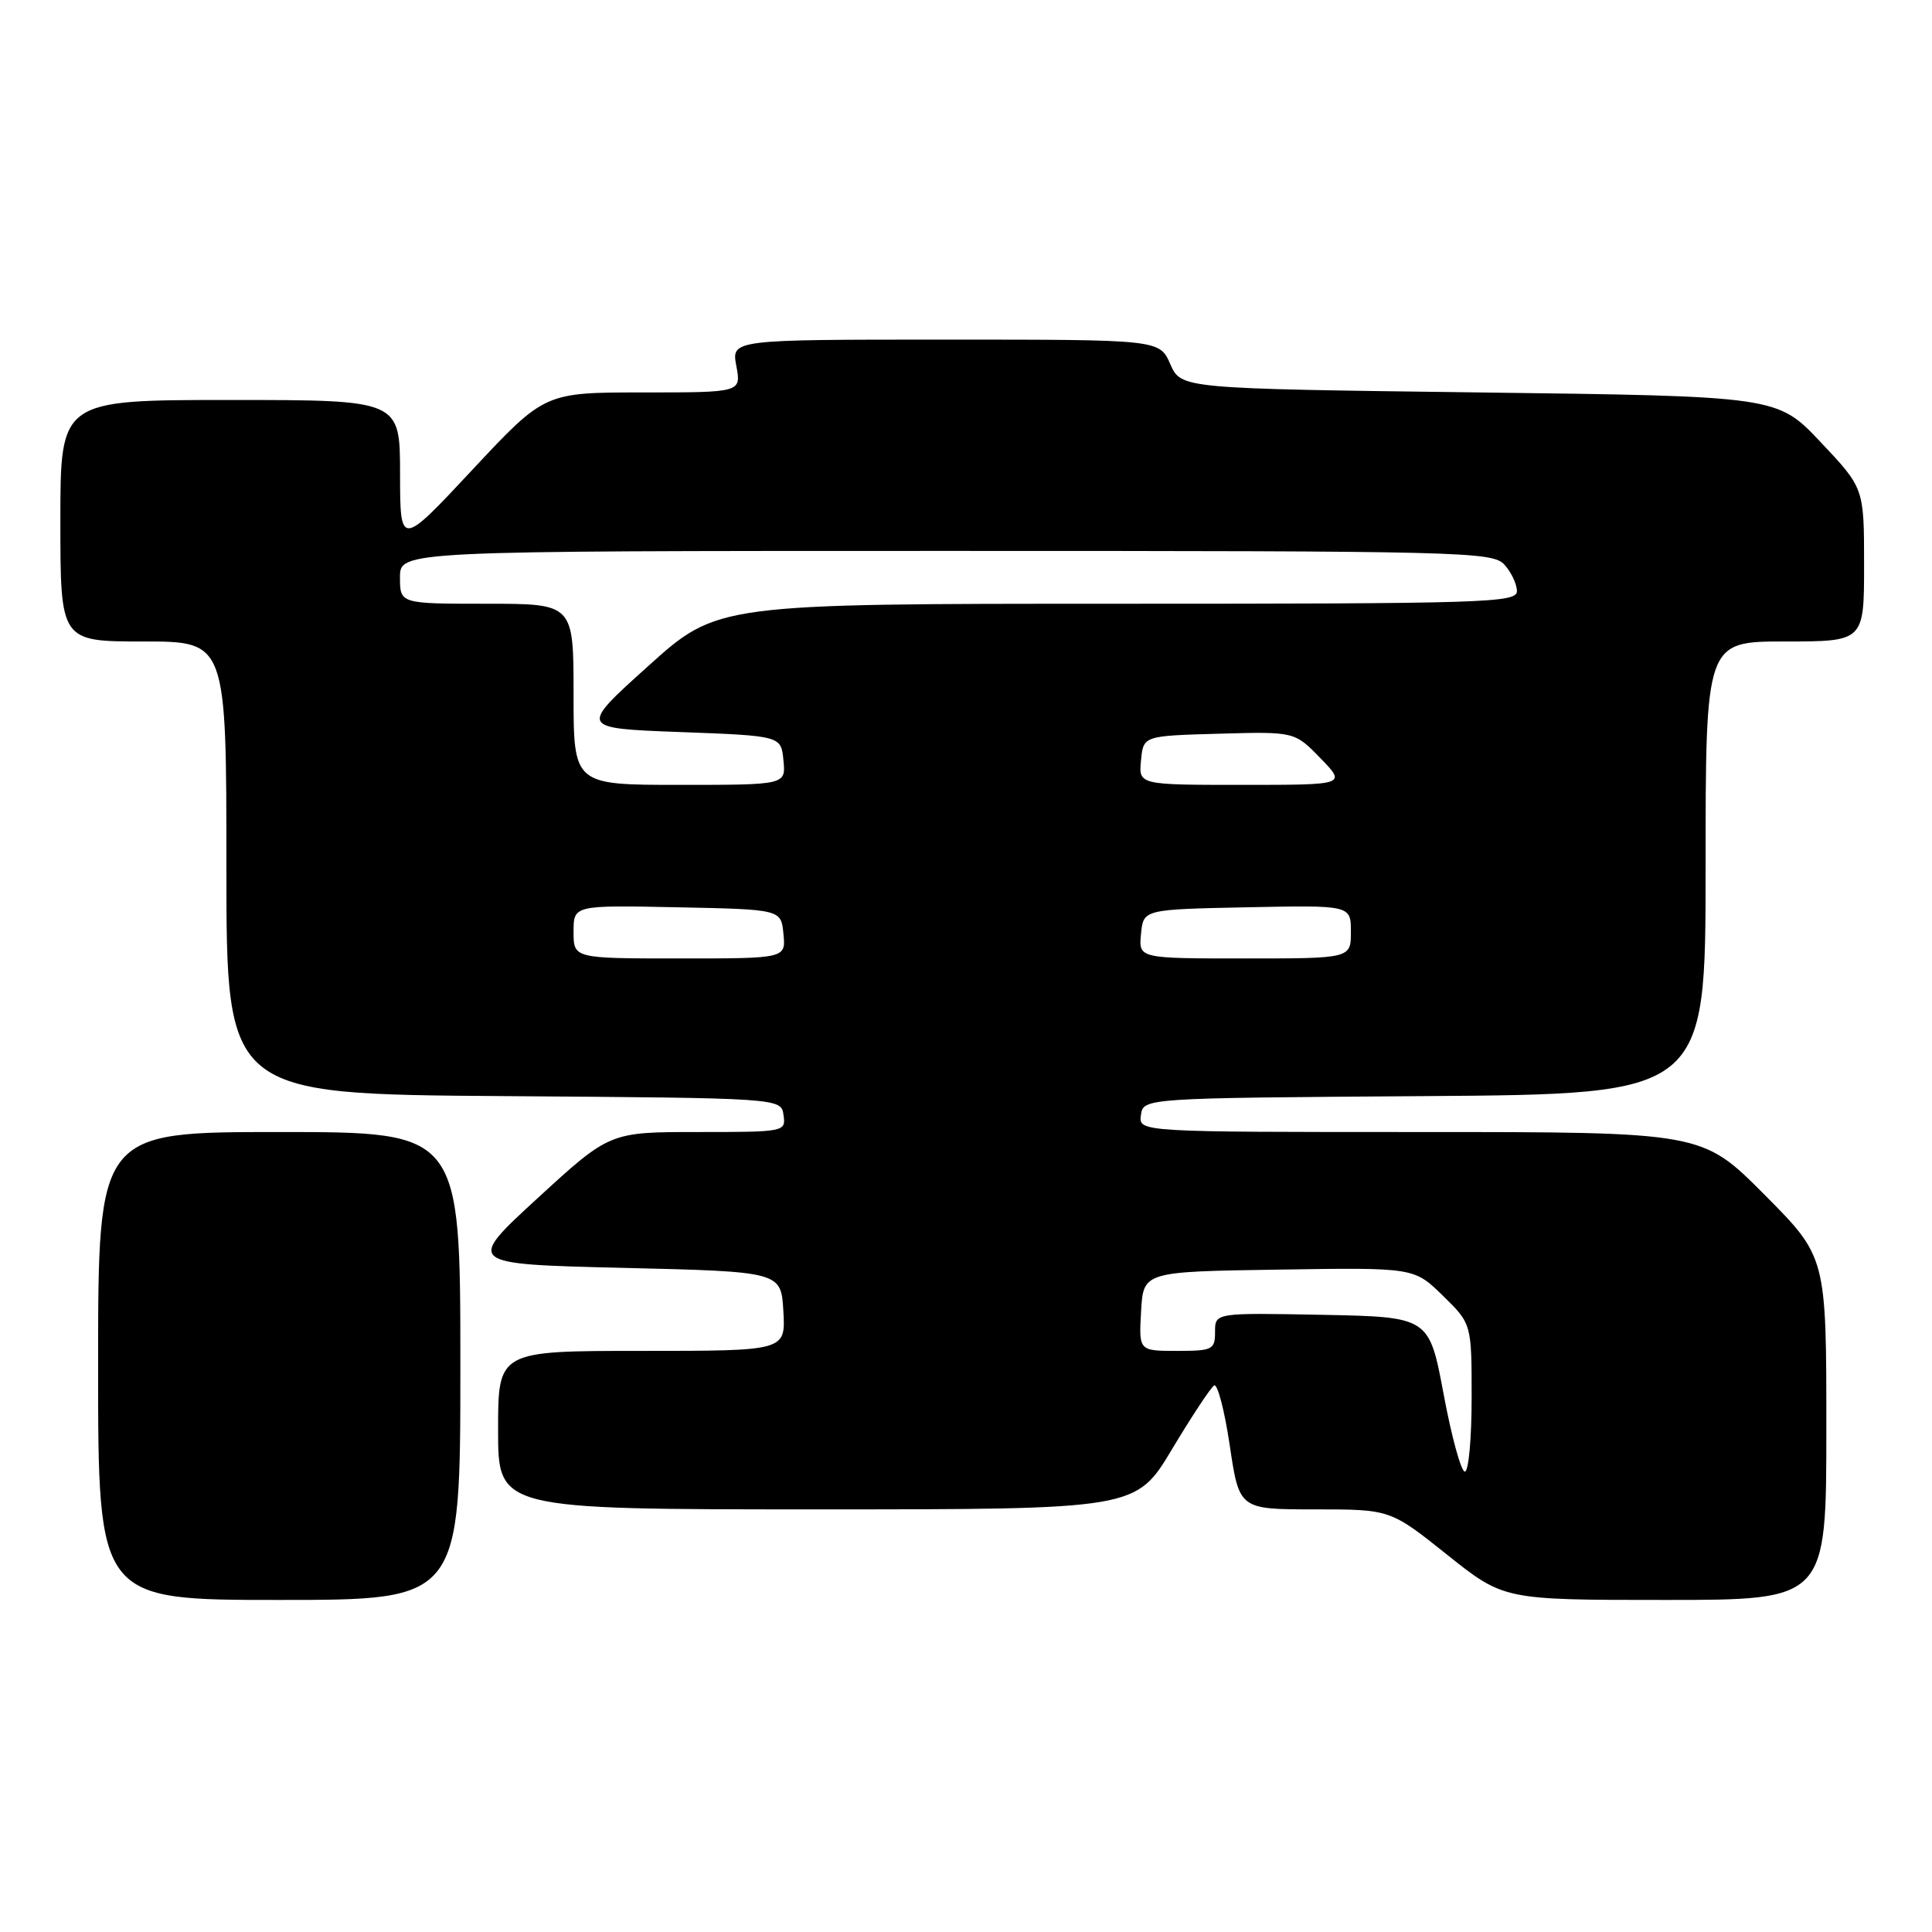 <?xml version="1.0" encoding="UTF-8" standalone="no"?>
<!DOCTYPE svg PUBLIC "-//W3C//DTD SVG 1.1//EN" "http://www.w3.org/Graphics/SVG/1.1/DTD/svg11.dtd" >
<svg xmlns="http://www.w3.org/2000/svg" xmlns:xlink="http://www.w3.org/1999/xlink" version="1.1" viewBox="0 0 256 256">
 <g >
 <path fill="currentColor"
d=" M 61.00 181.00 C 61.00 150.00 61.00 150.00 37.00 150.00 C 13.00 150.00 13.00 150.00 13.00 181.00 C 13.00 212.00 13.00 212.00 37.00 212.00 C 61.00 212.00 61.00 212.00 61.00 181.00 Z  M 242.00 189.27 C 242.00 166.54 242.00 166.54 233.77 158.27 C 225.54 150.00 225.54 150.00 188.20 150.00 C 150.86 150.00 150.86 150.00 151.18 147.75 C 151.50 145.50 151.50 145.50 188.75 145.24 C 226.00 144.98 226.00 144.98 226.00 114.99 C 226.00 85.00 226.00 85.00 236.50 85.00 C 247.00 85.00 247.00 85.00 247.00 74.84 C 247.00 64.68 247.00 64.68 241.25 58.59 C 235.50 52.50 235.50 52.50 196.00 52.00 C 156.50 51.50 156.50 51.50 155.07 48.25 C 153.64 45.00 153.64 45.00 125.27 45.00 C 96.91 45.00 96.91 45.00 97.57 48.50 C 98.22 52.00 98.22 52.00 85.19 52.00 C 72.17 52.00 72.17 52.00 62.59 62.25 C 53.02 72.50 53.02 72.50 53.01 62.75 C 53.00 53.00 53.00 53.00 30.50 53.00 C 8.00 53.00 8.00 53.00 8.00 69.00 C 8.00 85.00 8.00 85.00 19.00 85.00 C 30.00 85.00 30.00 85.00 30.00 114.99 C 30.00 144.98 30.00 144.98 66.75 145.24 C 103.50 145.50 103.50 145.50 103.82 147.75 C 104.14 149.97 104.00 150.00 92.46 150.00 C 80.79 150.00 80.79 150.00 71.25 158.75 C 61.72 167.50 61.72 167.50 82.61 168.00 C 103.50 168.50 103.50 168.50 103.80 173.75 C 104.10 179.00 104.10 179.00 85.05 179.00 C 66.00 179.00 66.00 179.00 66.00 189.50 C 66.00 200.00 66.00 200.00 108.26 200.00 C 150.52 200.00 150.52 200.00 155.29 192.04 C 157.92 187.66 160.43 183.85 160.88 183.58 C 161.32 183.30 162.26 186.88 162.95 191.54 C 164.21 200.00 164.21 200.00 174.22 200.00 C 184.22 200.00 184.22 200.00 191.74 206.00 C 199.26 212.00 199.26 212.00 220.63 212.00 C 242.00 212.00 242.00 212.00 242.00 189.27 Z  M 191.29 184.75 C 189.37 174.50 189.37 174.50 175.18 174.22 C 161.00 173.95 161.00 173.95 161.00 176.47 C 161.00 178.84 160.68 179.00 155.95 179.00 C 150.90 179.00 150.90 179.00 151.20 173.75 C 151.50 168.50 151.50 168.50 169.43 168.23 C 187.37 167.95 187.37 167.95 191.18 171.68 C 195.00 175.41 195.00 175.41 195.00 185.20 C 195.00 190.59 194.60 195.00 194.10 195.00 C 193.61 195.00 192.34 190.39 191.29 184.75 Z  M 76.00 123.47 C 76.00 119.94 76.00 119.94 89.75 120.22 C 103.50 120.50 103.50 120.50 103.81 123.75 C 104.13 127.00 104.13 127.00 90.06 127.00 C 76.00 127.00 76.00 127.00 76.00 123.47 Z  M 151.19 123.75 C 151.50 120.50 151.50 120.50 165.25 120.22 C 179.00 119.94 179.00 119.94 179.00 123.47 C 179.00 127.00 179.00 127.00 164.94 127.00 C 150.87 127.00 150.87 127.00 151.19 123.75 Z  M 76.00 92.00 C 76.00 80.00 76.00 80.00 64.50 80.00 C 53.00 80.00 53.00 80.00 53.00 76.50 C 53.00 73.00 53.00 73.00 125.35 73.00 C 194.16 73.00 197.77 73.09 199.35 74.83 C 200.26 75.83 201.00 77.41 201.00 78.33 C 201.00 79.87 196.86 80.00 148.03 80.00 C 95.06 80.00 95.06 80.00 85.90 88.25 C 76.73 96.50 76.73 96.50 90.12 97.00 C 103.50 97.50 103.50 97.50 103.81 100.75 C 104.13 104.00 104.13 104.00 90.06 104.00 C 76.00 104.00 76.00 104.00 76.00 92.00 Z  M 151.19 100.75 C 151.50 97.50 151.50 97.50 161.52 97.22 C 171.54 96.94 171.54 96.94 174.97 100.47 C 178.39 104.00 178.39 104.00 164.63 104.00 C 150.87 104.00 150.87 104.00 151.19 100.75 Z "/>
</g>
</svg>